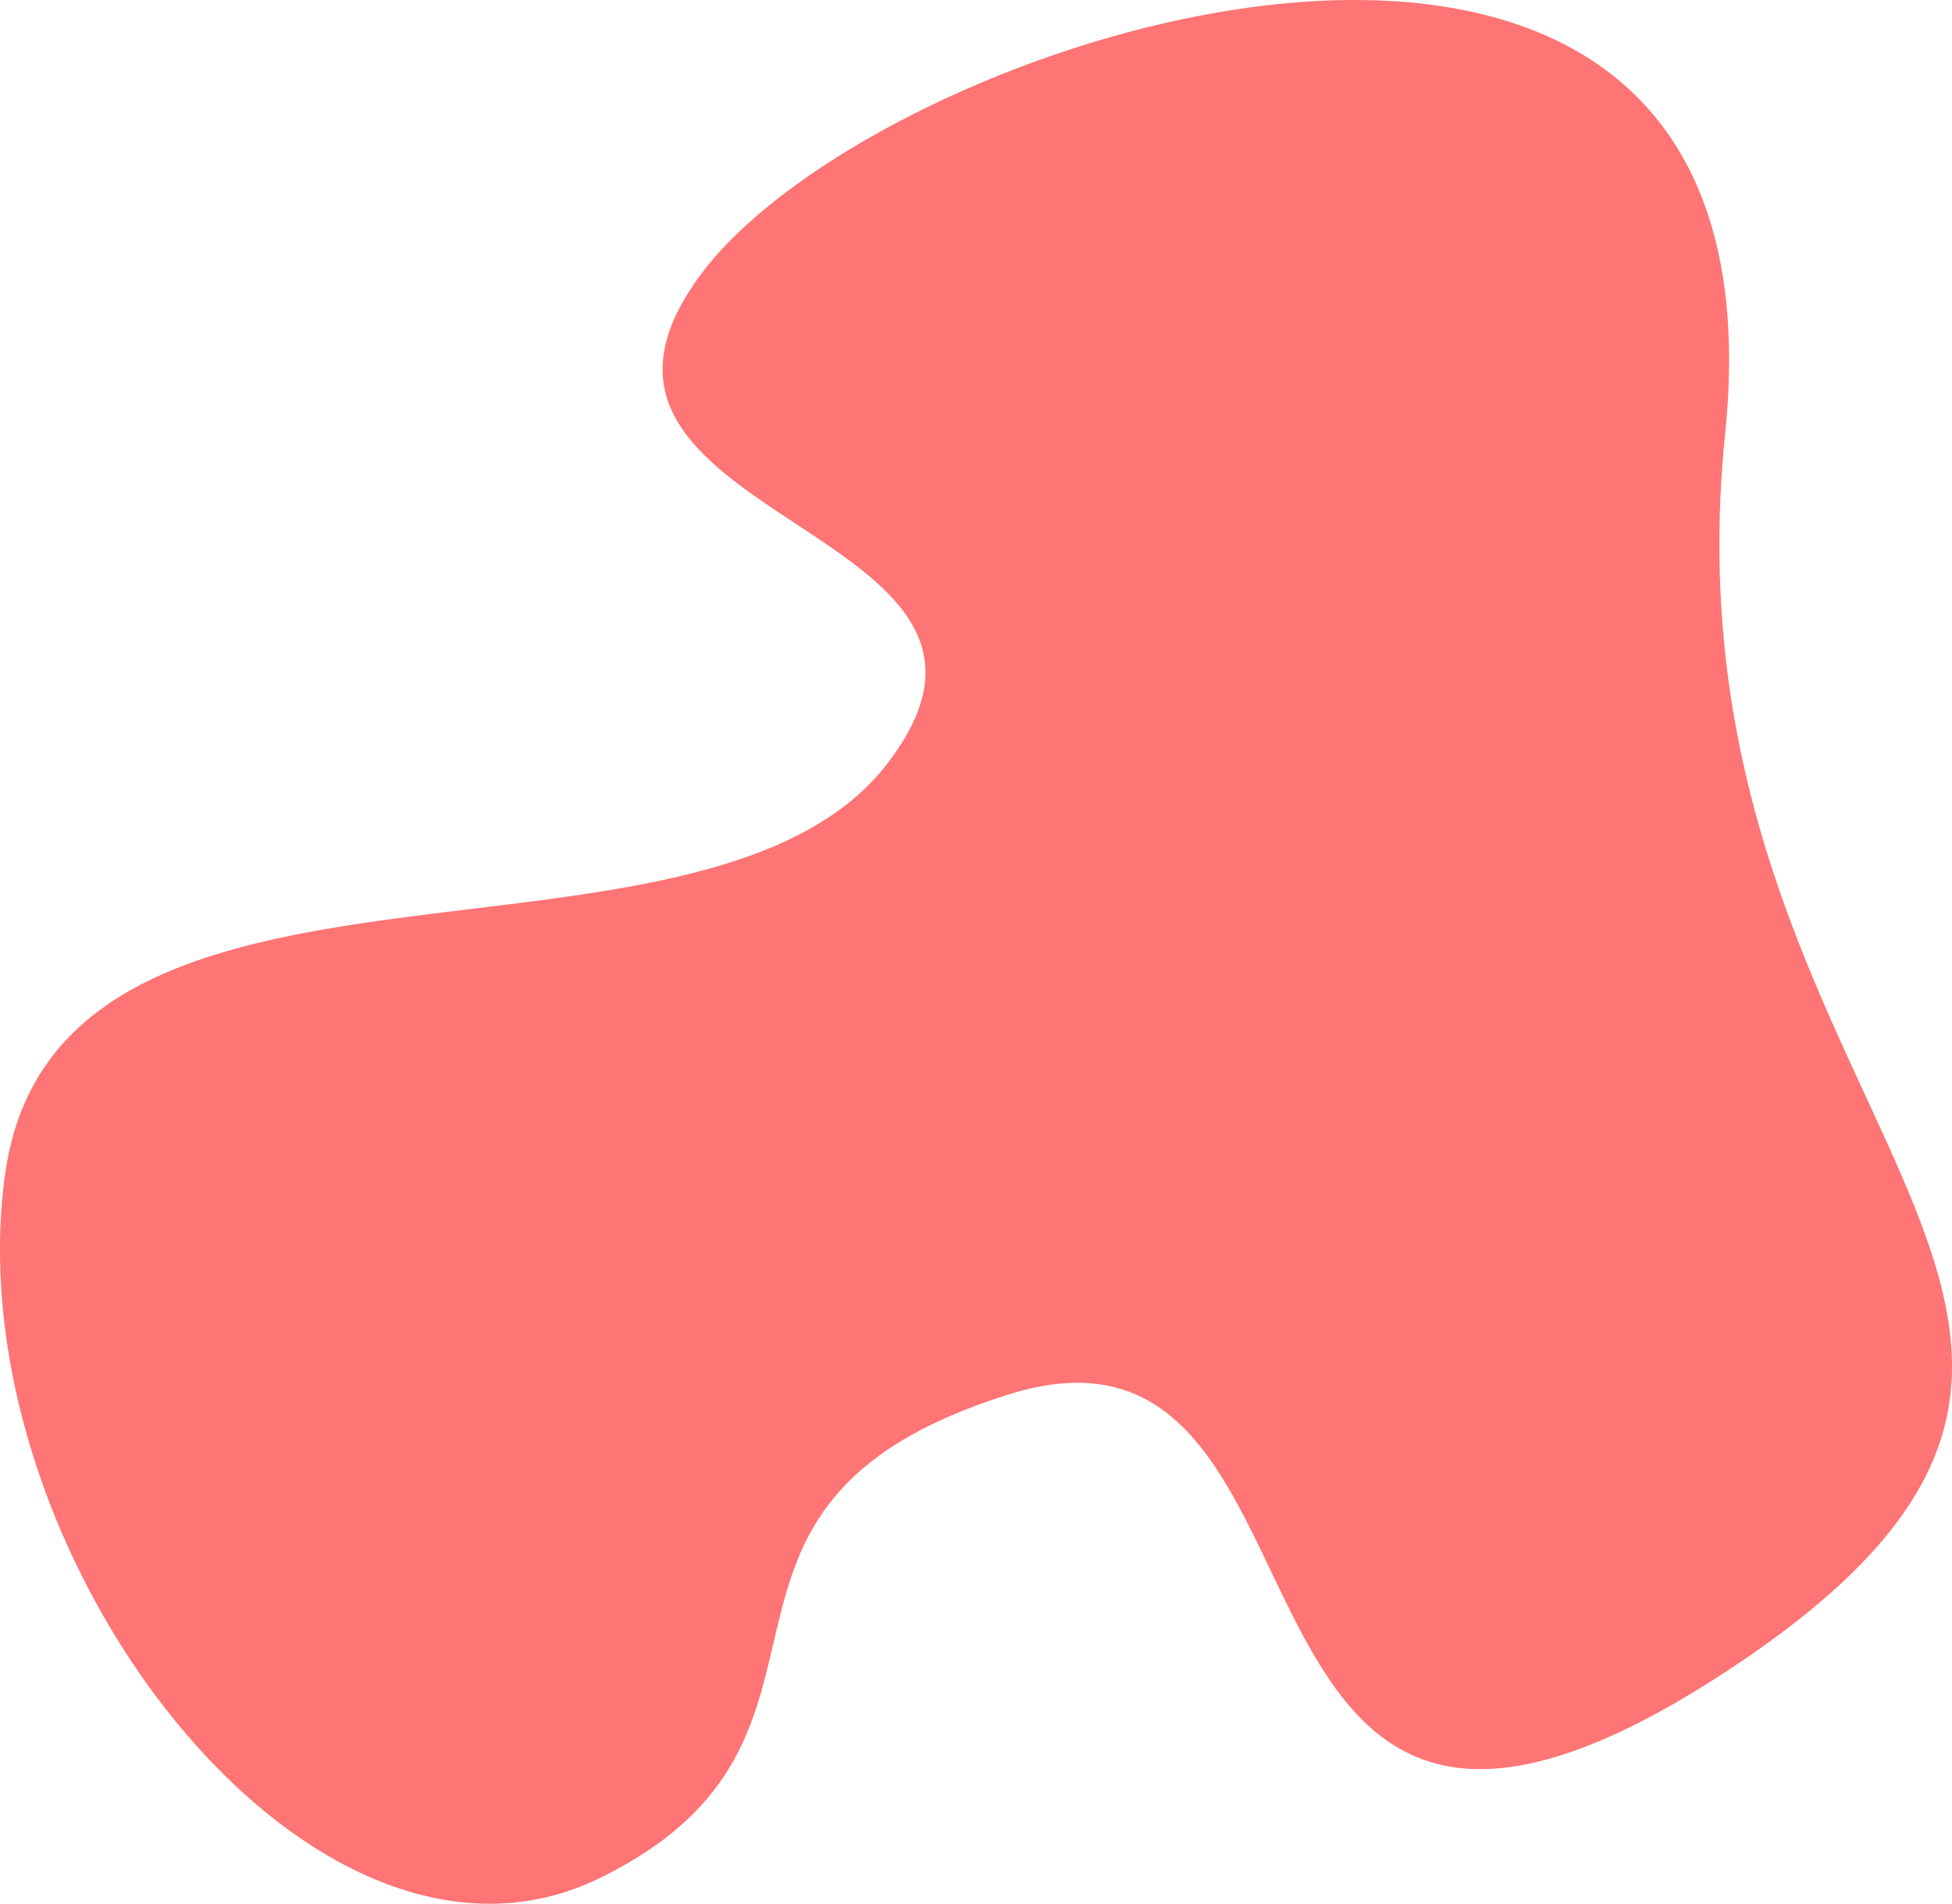 <svg width="530" height="517" viewBox="0 0 530 517" fill="none" xmlns="http://www.w3.org/2000/svg">
<path id="Red blob" d="M1.313 319.358C-12.453 421.902 84.822 548.174 162.825 510.038C240.828 471.902 176.59 409.19 273.864 378.681C371.138 348.172 320.666 550.717 468.413 454.105C616.159 357.494 449.141 304.951 468.413 117.661C487.684 -69.629 240.827 6.643 190.355 74.44C139.883 142.237 291.3 142.238 240.827 207.493C190.355 272.747 15.078 216.815 1.313 319.358Z" fill="#FF7474"/>
</svg>
